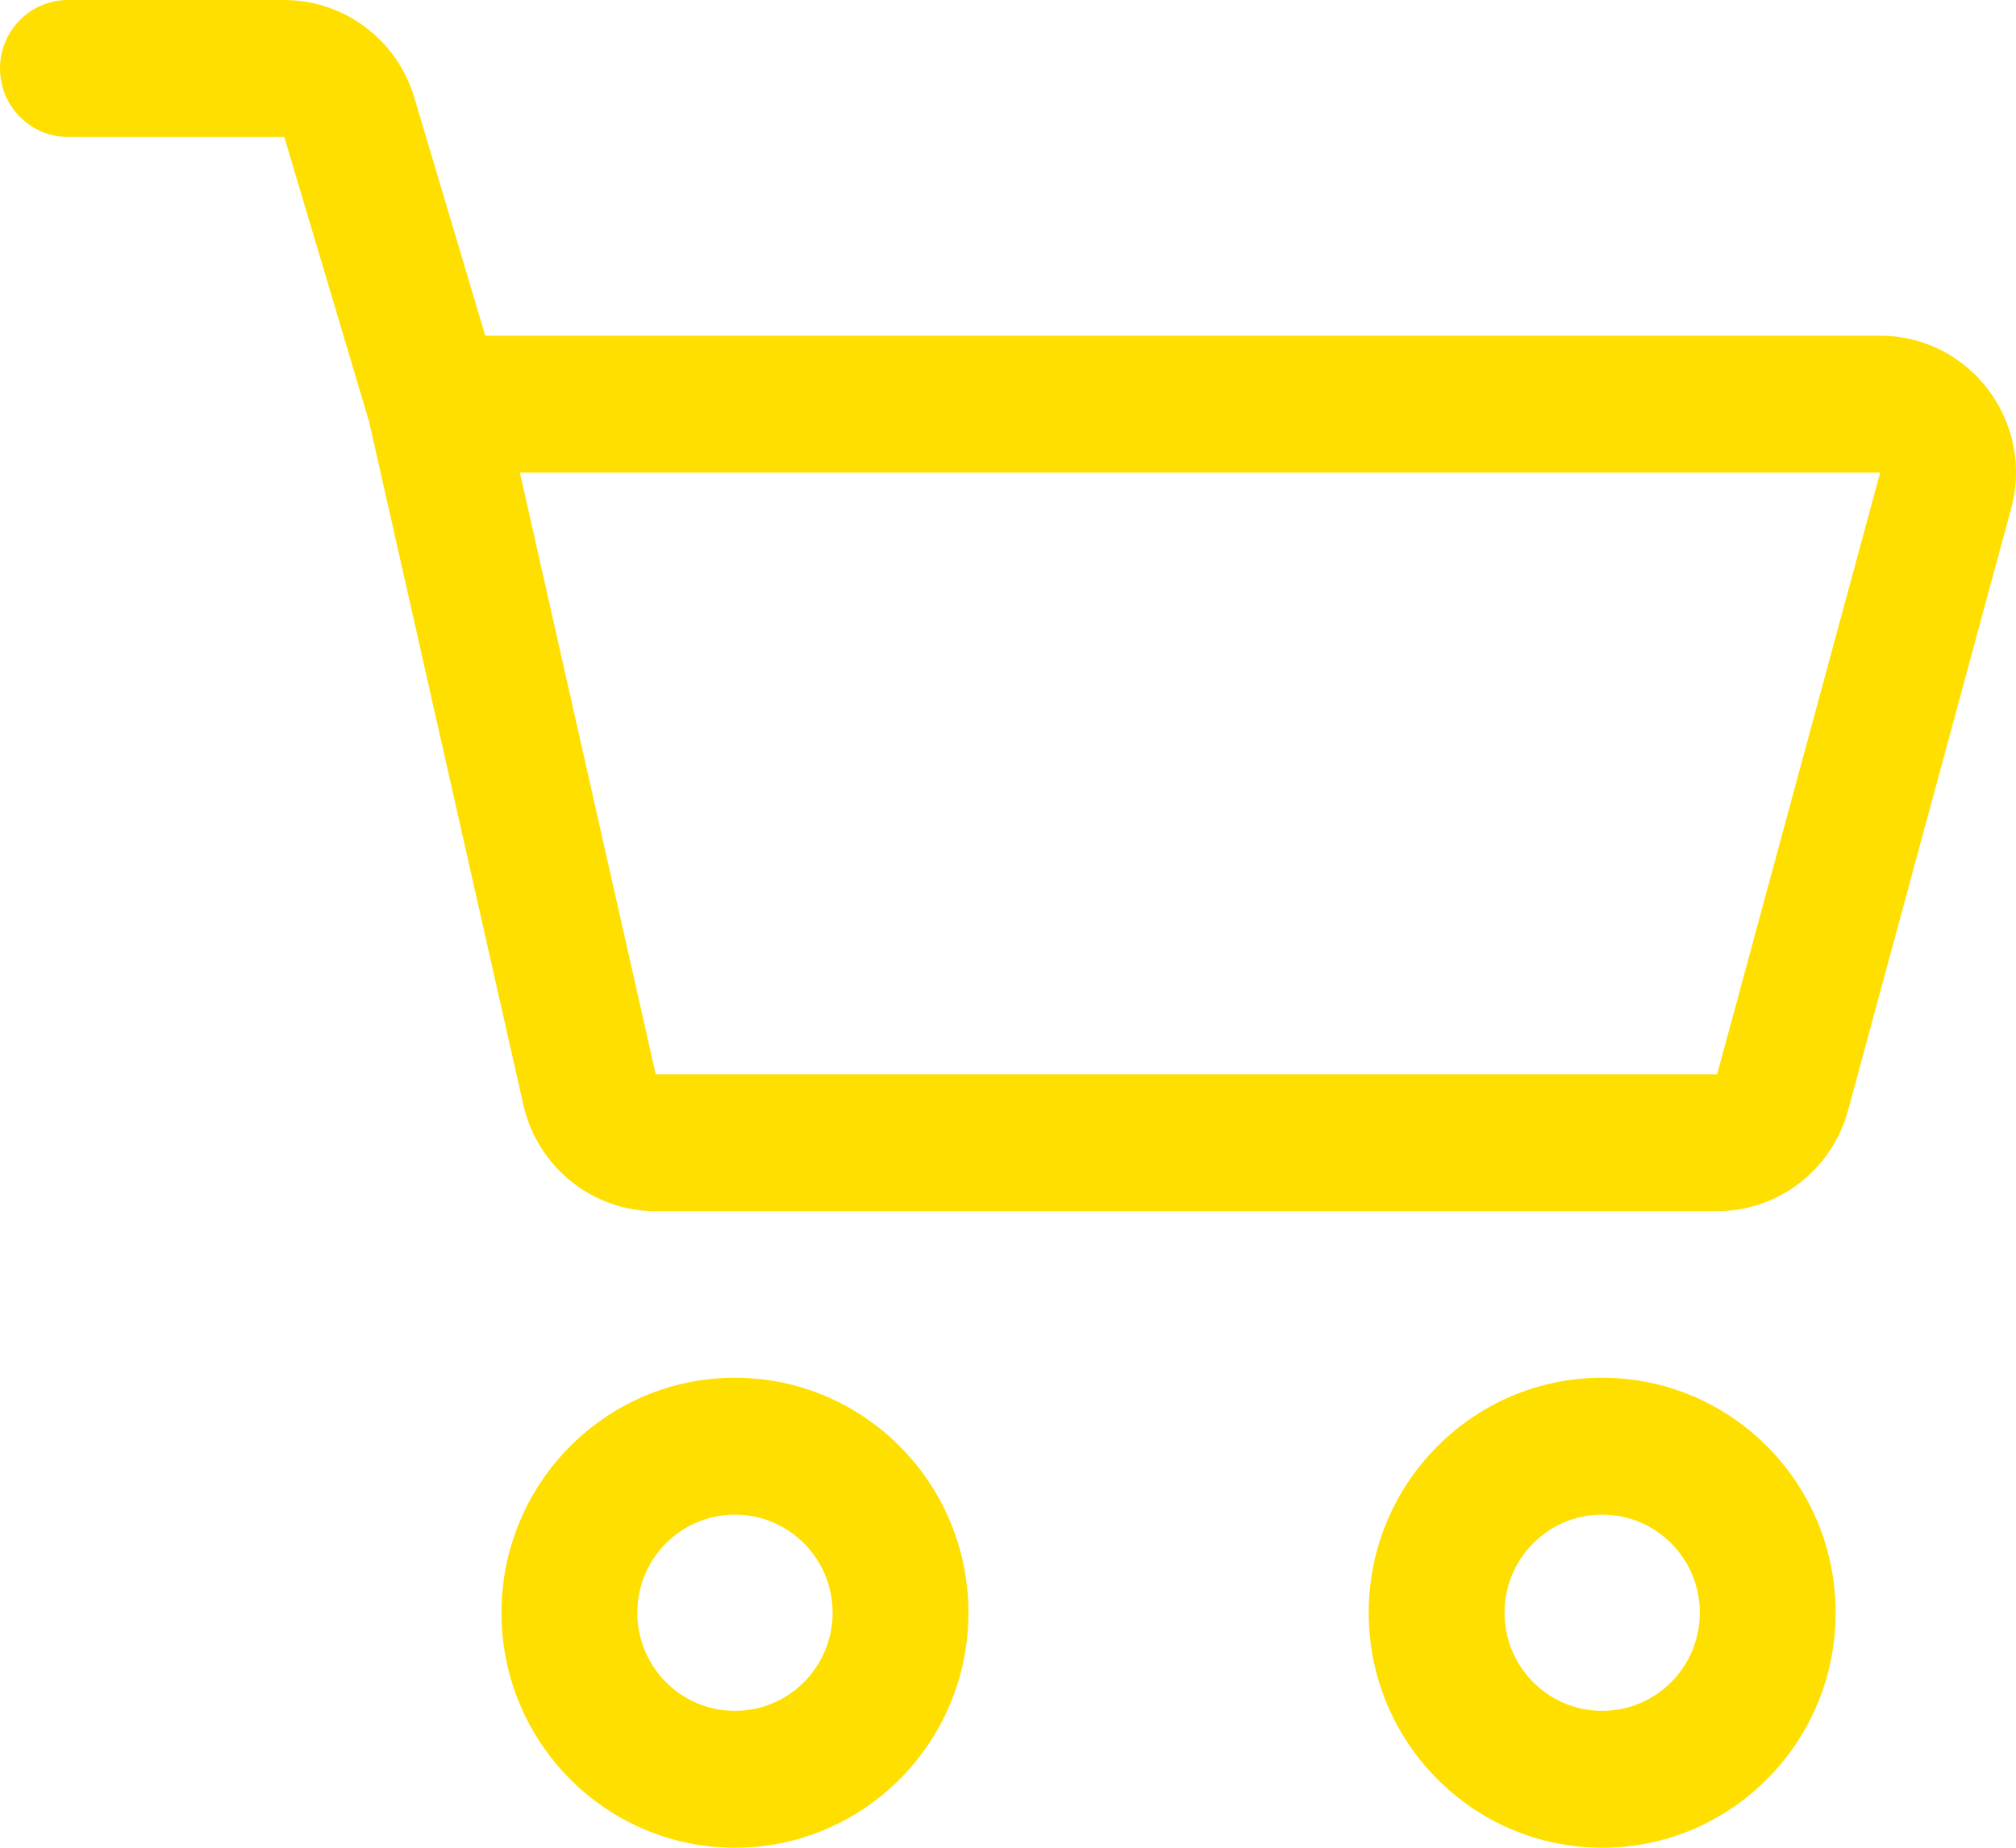<svg width="24" height="22" viewBox="0 0 24 22" fill="none" xmlns="http://www.w3.org/2000/svg">
<path fill-rule="evenodd" clip-rule="evenodd" d="M8.749 20.37C9.394 20.37 9.912 19.845 9.912 19.202C9.912 18.559 9.394 18.034 8.749 18.034C8.105 18.034 7.587 18.559 7.587 19.202C7.587 19.845 8.105 20.37 8.749 20.37ZM8.749 22C10.284 22 11.529 20.747 11.529 19.202C11.529 17.657 10.284 16.404 8.749 16.404C7.214 16.404 5.97 17.657 5.97 19.202C5.97 20.747 7.214 22 8.749 22Z" fill="#FFDF00"/>
<path fill-rule="evenodd" clip-rule="evenodd" d="M19.074 20.37C19.718 20.37 20.236 19.845 20.236 19.202C20.236 18.559 19.718 18.034 19.074 18.034C18.429 18.034 17.911 18.559 17.911 19.202C17.911 19.845 18.429 20.37 19.074 20.37ZM19.074 22C20.609 22 21.853 20.747 21.853 19.202C21.853 17.657 20.609 16.404 19.074 16.404C17.539 16.404 16.294 17.657 16.294 19.202C16.294 20.747 17.539 22 19.074 22Z" fill="#FFDF00"/>
<path fill-rule="evenodd" clip-rule="evenodd" d="M0 0.815C0 0.365 0.362 0 0.808 0H3.384C4.097 0 4.727 0.472 4.932 1.161L5.777 3.997H22.383C23.449 3.997 24.223 5.019 23.942 6.056L22.001 13.22C21.809 13.929 21.17 14.421 20.442 14.421H7.806C7.052 14.421 6.398 13.895 6.23 13.153L4.394 5.02L3.384 1.63H0.808C0.362 1.63 0 1.265 0 0.815ZM6.189 5.627L7.806 12.791L20.442 12.791L22.383 5.627H6.189Z" fill="#FFDF00"/>
</svg>
